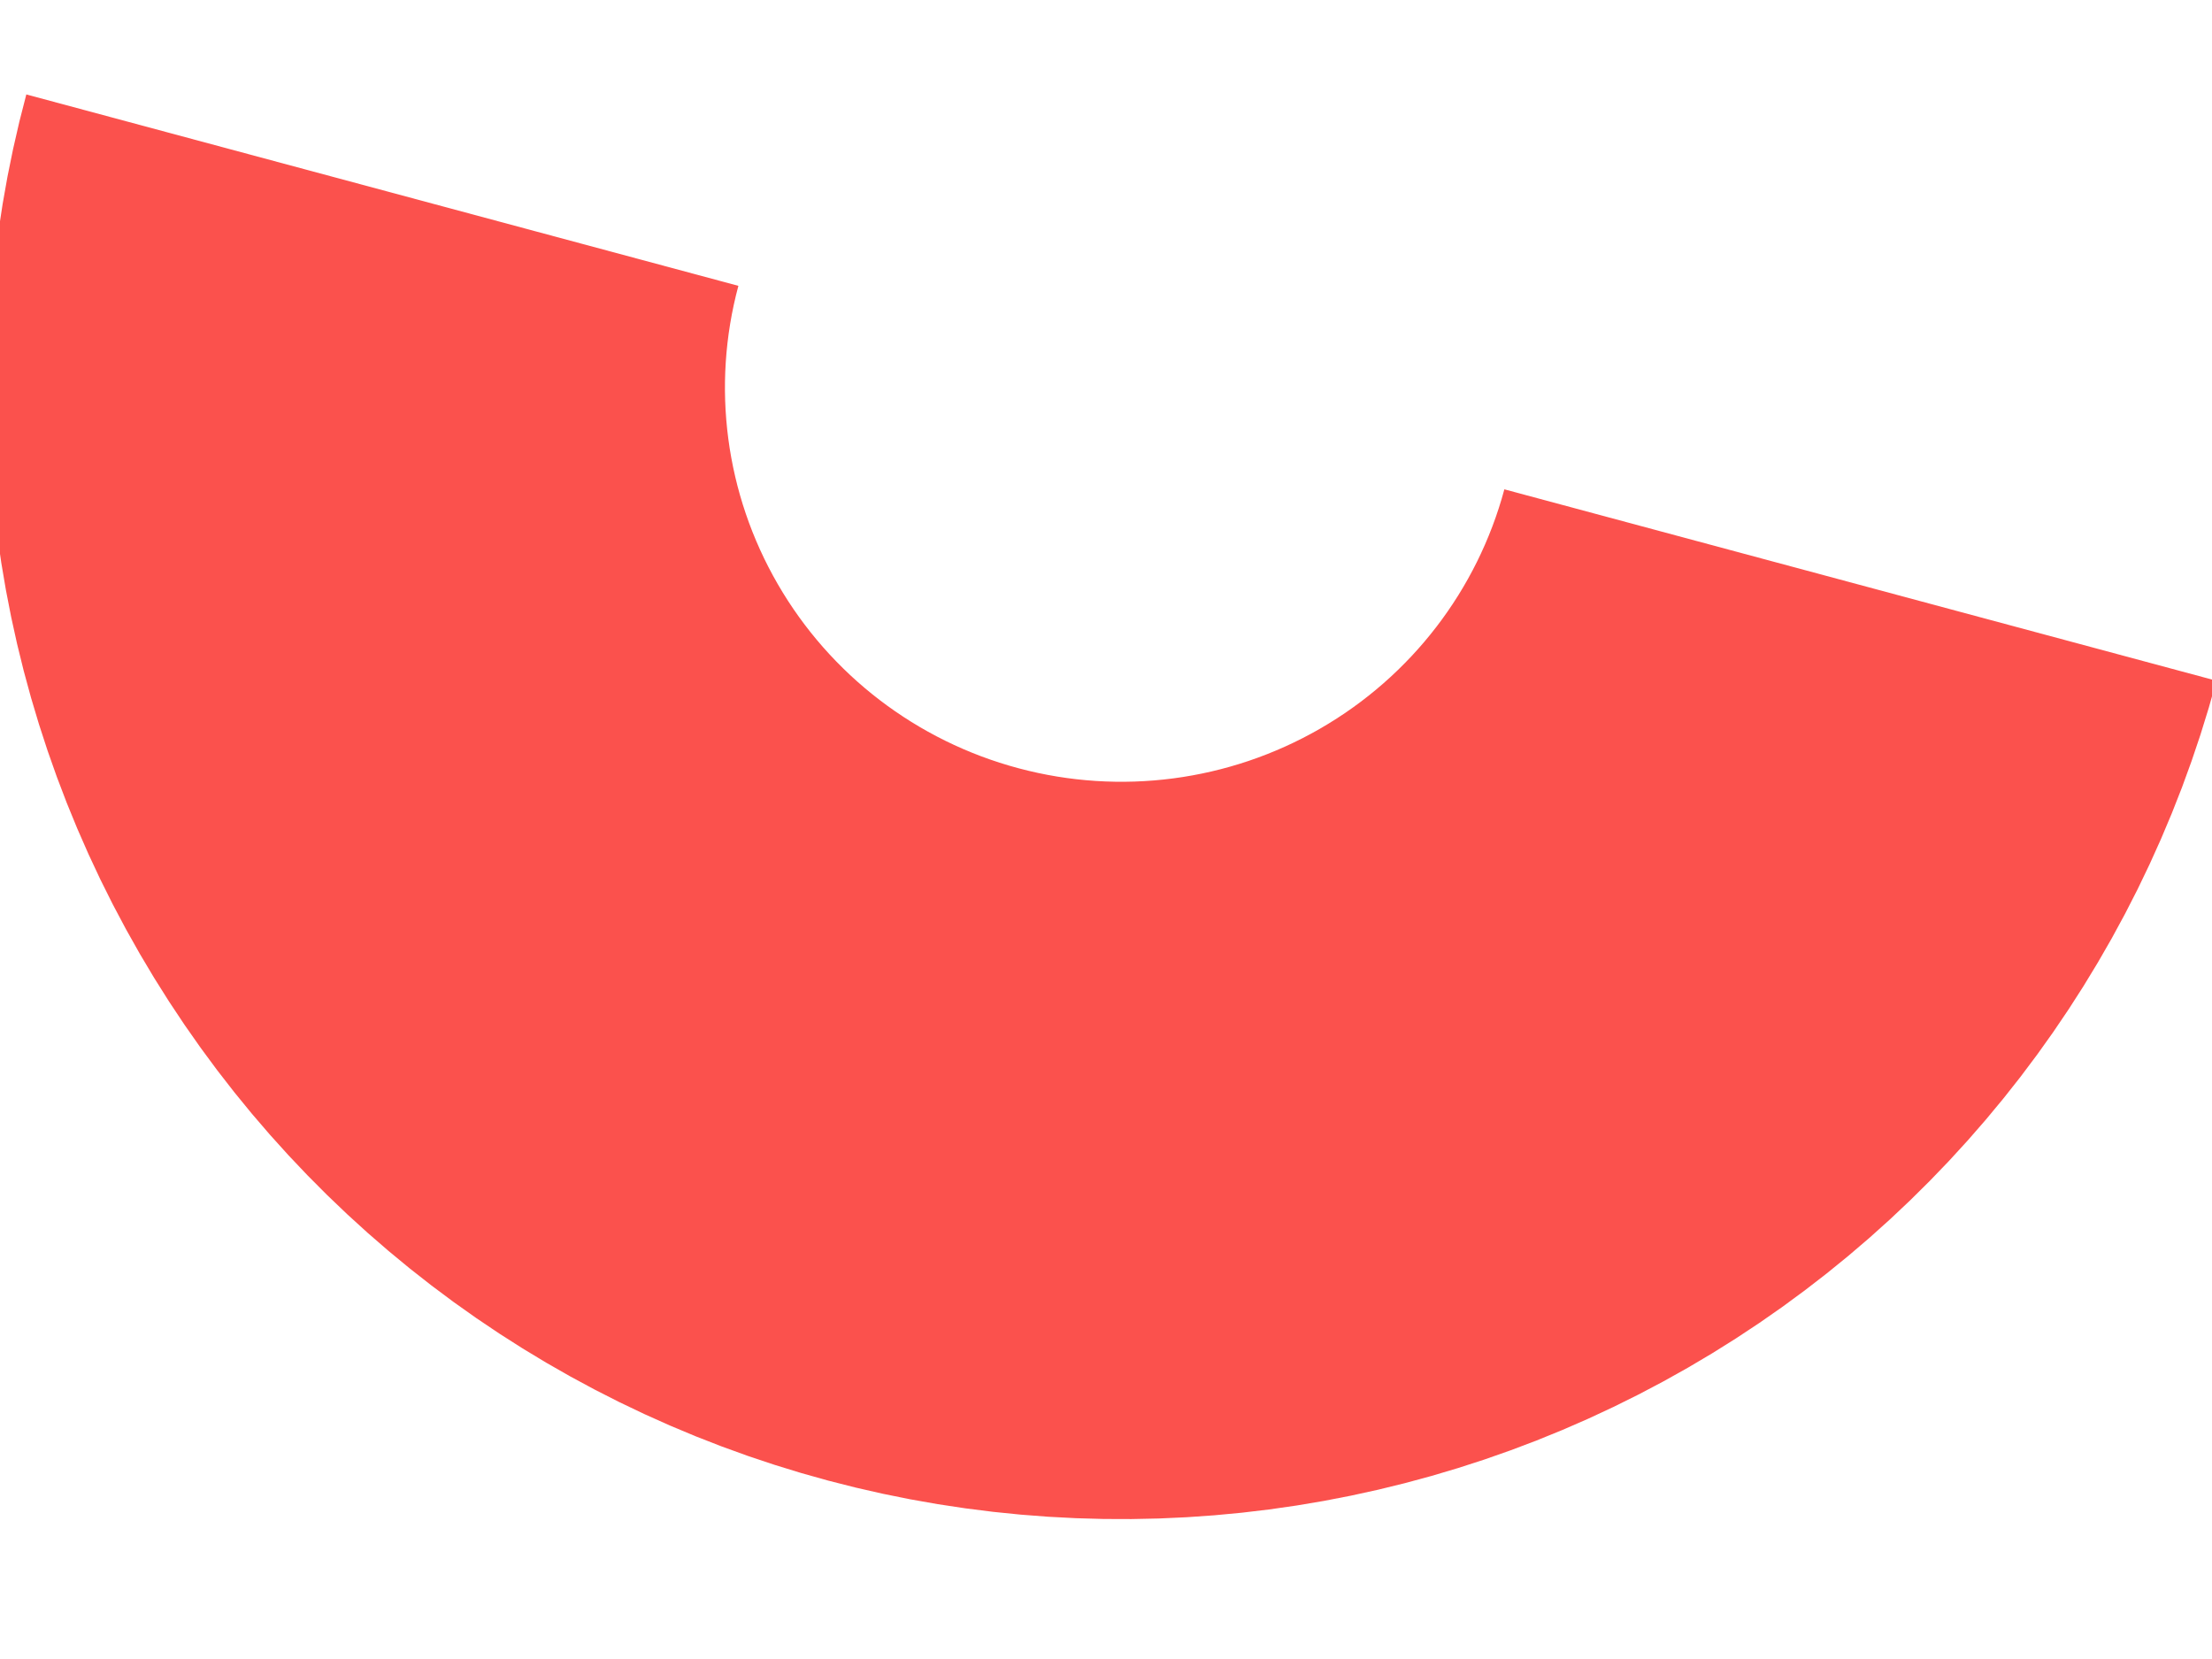 <svg width="48" height="36" viewBox="0 0 48 36" fill="none" xmlns="http://www.w3.org/2000/svg">
<g clip-path="url(#clip0_10233_15078)">
<g style="mix-blend-mode:multiply">
<path d="M40.37 12.695C39.23 16.936 36.448 20.551 32.635 22.746C28.821 24.942 24.29 25.537 20.037 24.4C15.783 23.264 12.157 20.489 9.956 16.687C7.754 12.885 7.157 8.367 8.297 4.126" stroke="#FB514D" stroke-width="16"/>
</g>
</g>
<defs>
<clipPath id="clip0_10233_15078">
<rect width="48" height="36" fill="white"/>
</clipPath>
</defs>
</svg>
